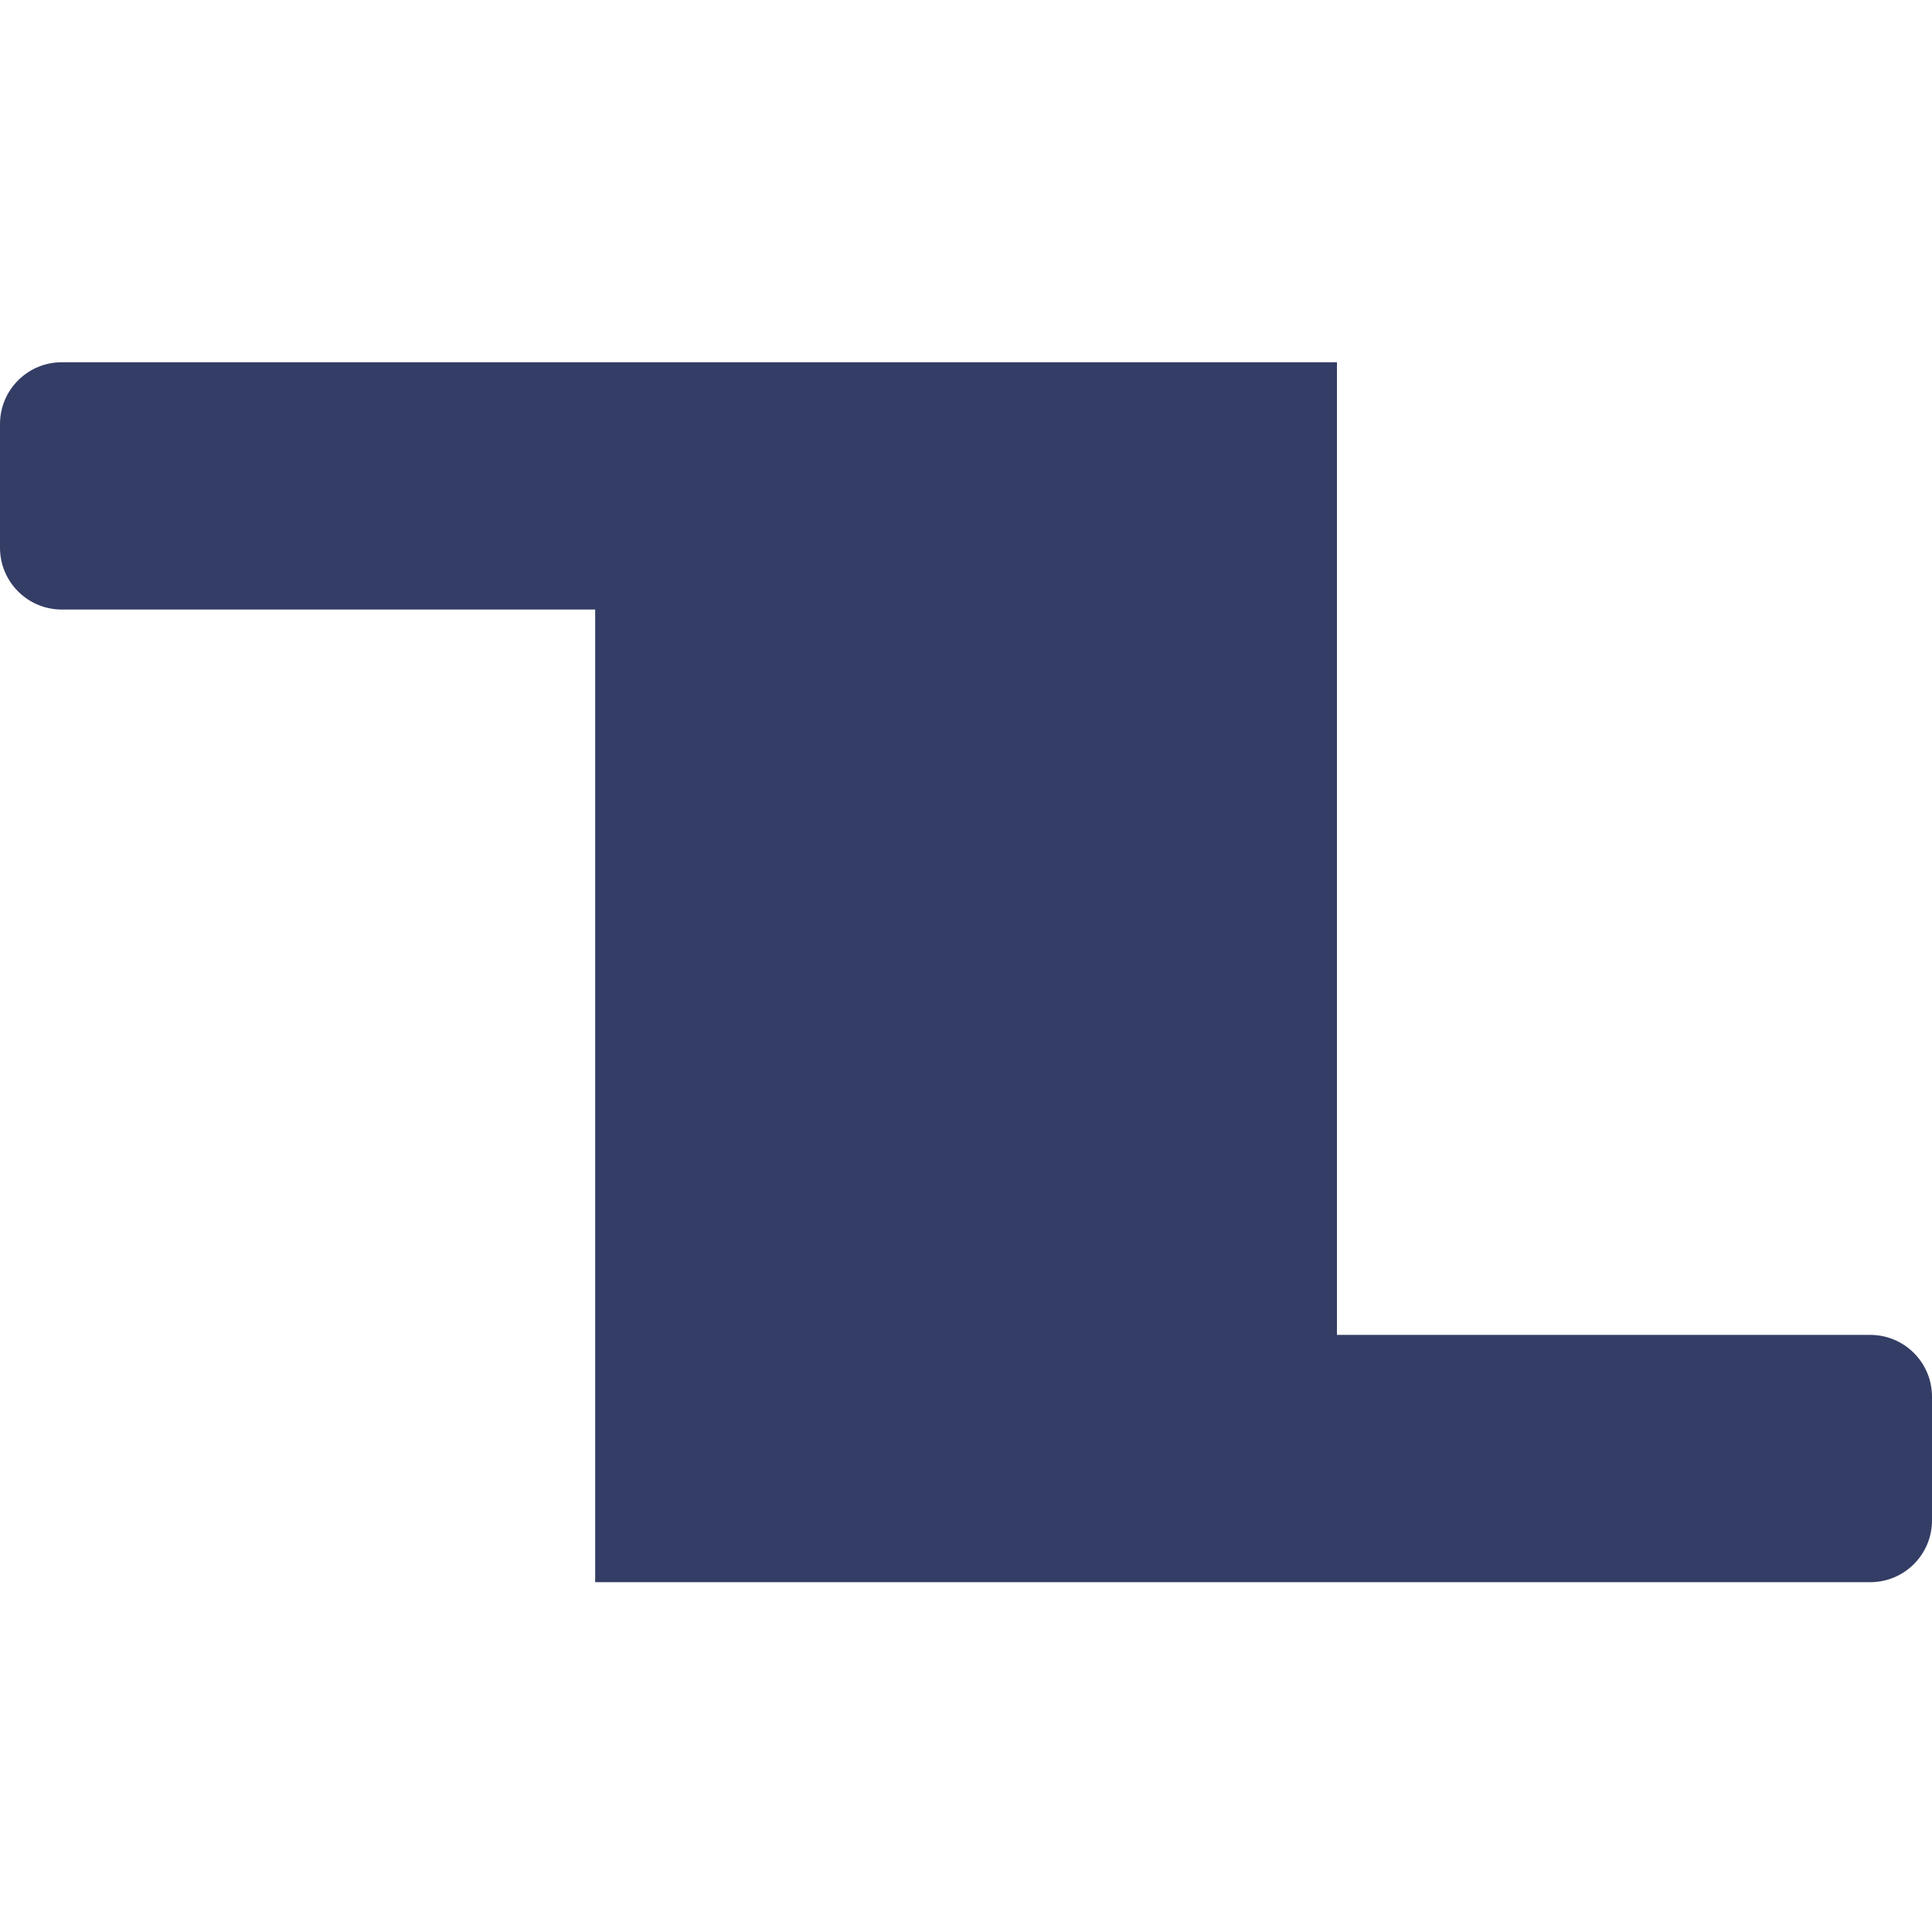<svg width="16" height="16" viewBox="0 0 16 16" fill="none" xmlns="http://www.w3.org/2000/svg">
  <path
    d="M11.072 11.055V3H0.512C0.229 3 0 3.229 0 3.512V4.536C0 4.819 0.229 5.048 0.512 5.048H4.929V13.103H15.488C15.771 13.103 16 12.874 16 12.591V11.567C16 11.284 15.771 11.055 15.488 11.055H11.072Z"
    fill="#343D65" />
</svg>
  